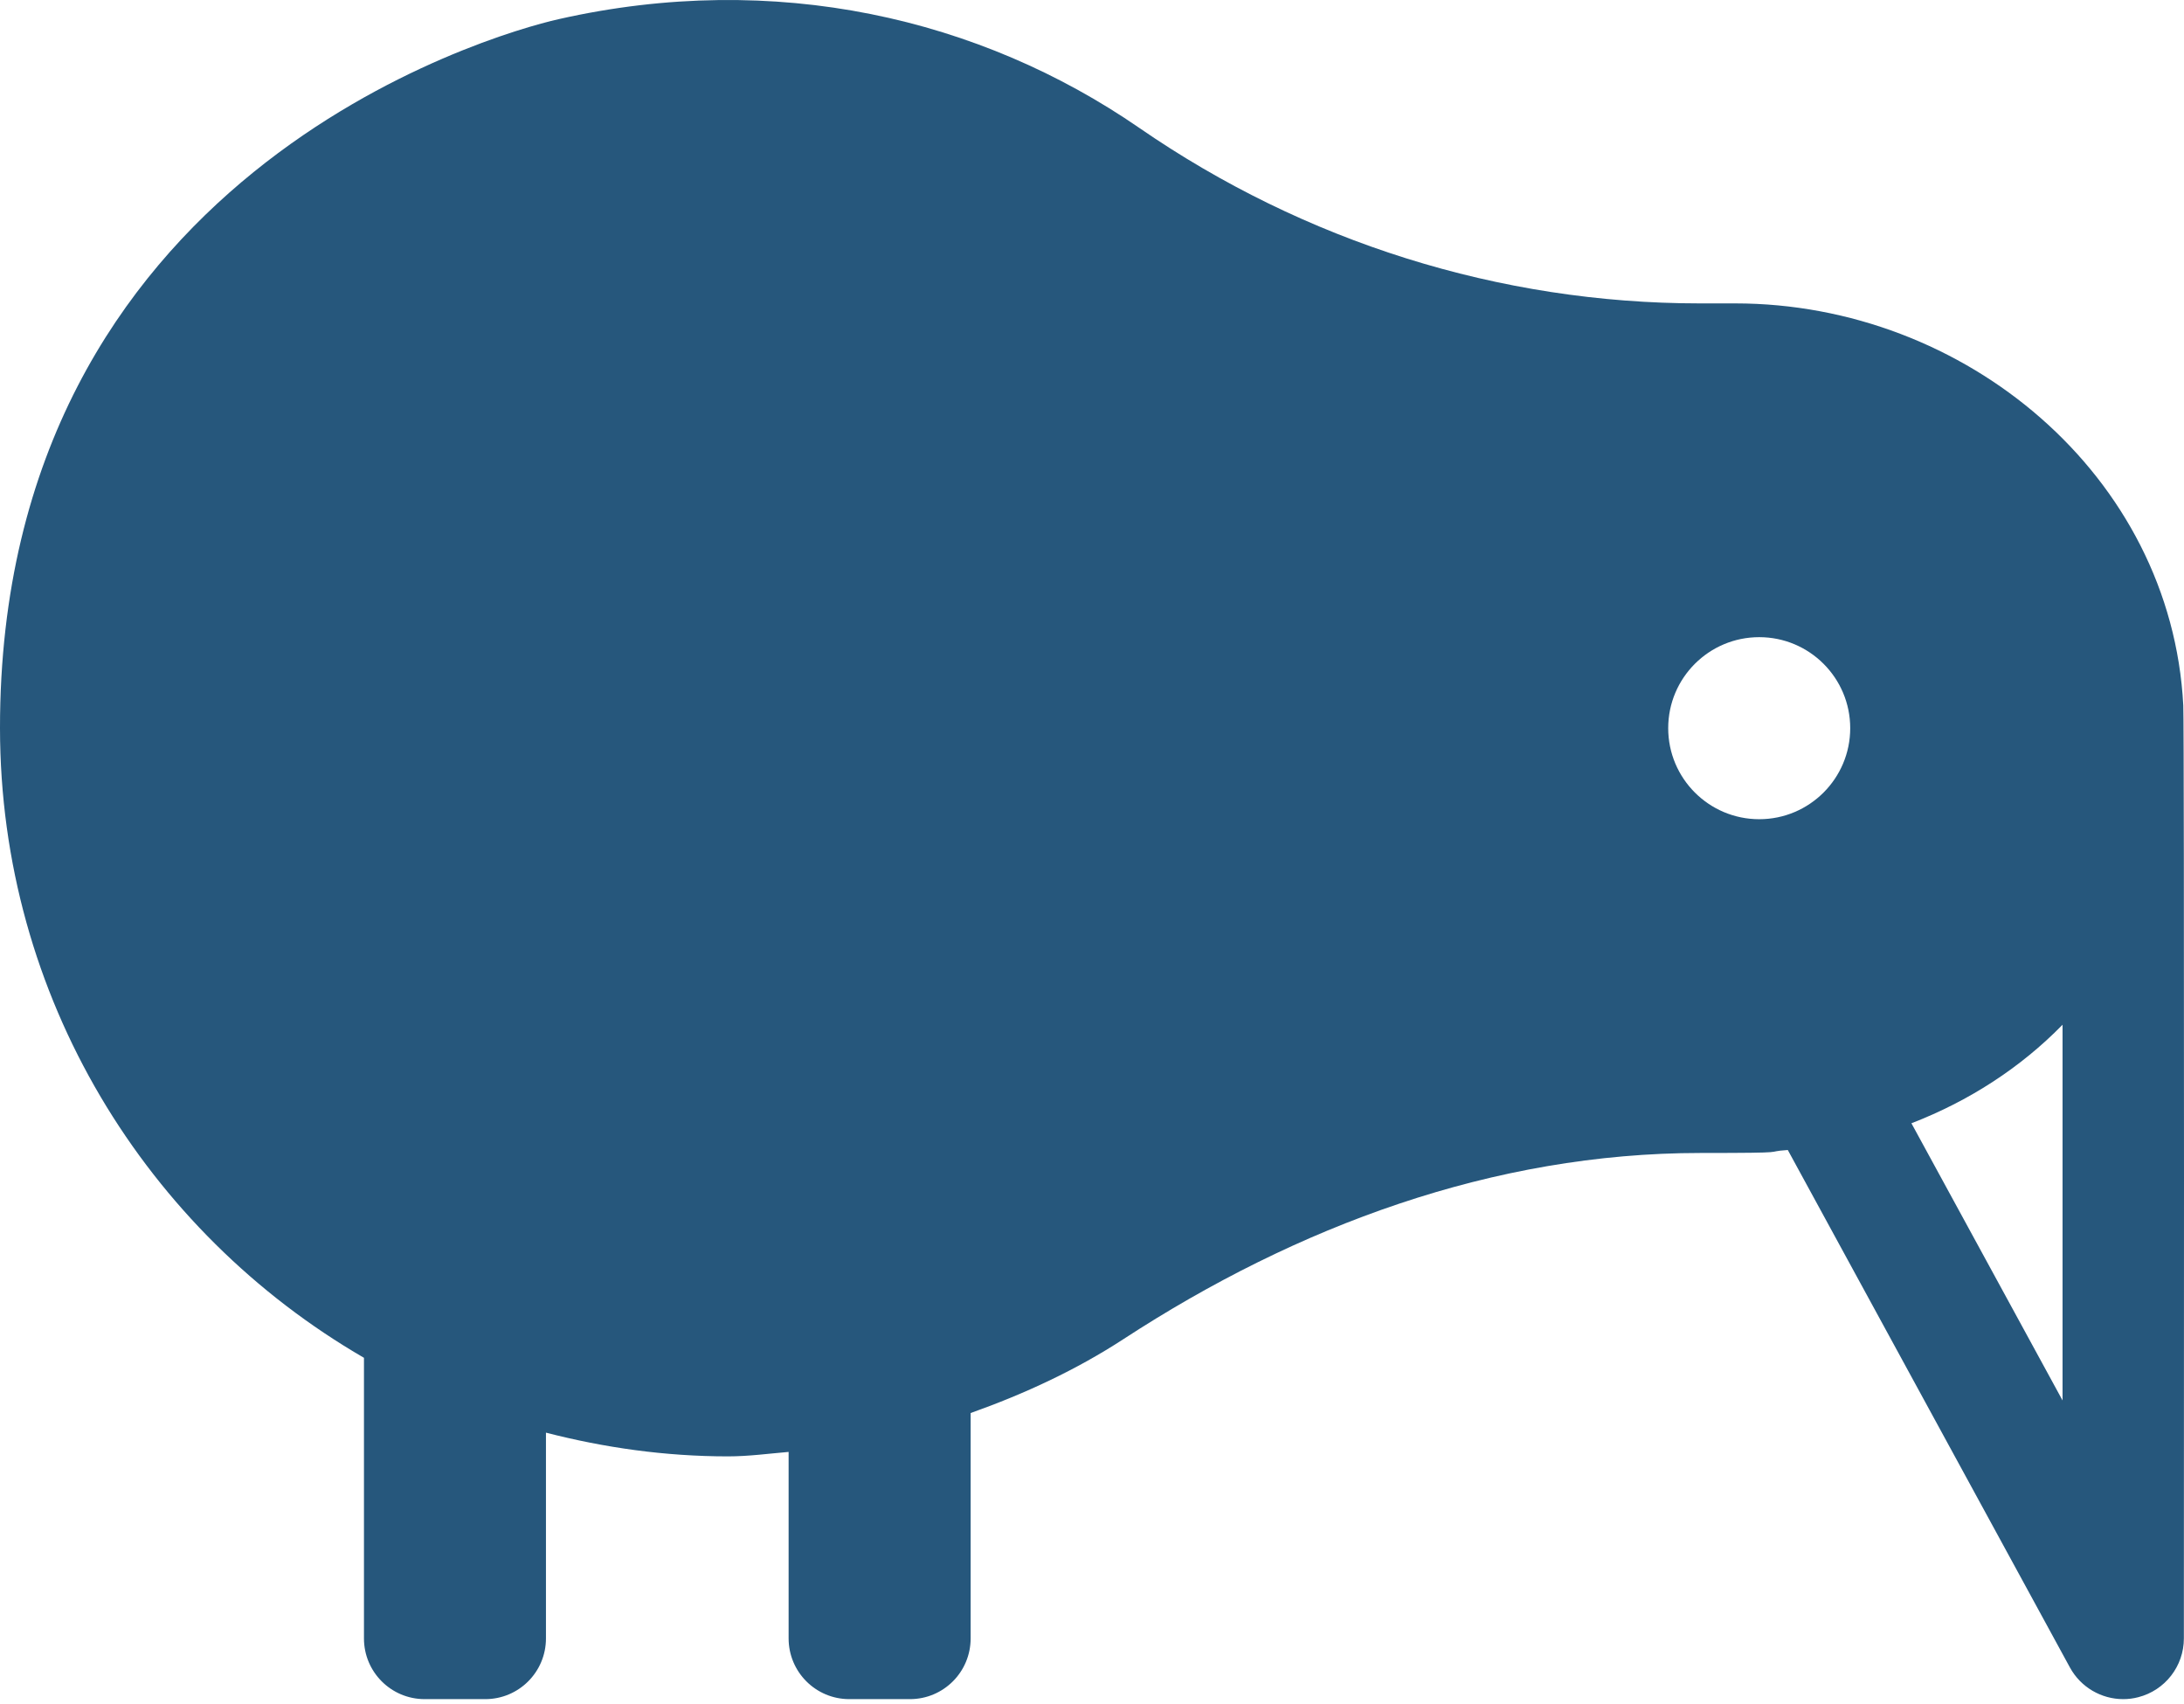 <svg width="100" height="78" viewBox="0 0 100 78" fill="none" xmlns="http://www.w3.org/2000/svg">
<path d="M99.967 32.287C99.416 21.772 89.979 13.888 79.449 13.888H77.823C68.653 13.888 59.724 11.067 52.173 5.86C44.883 0.832 35.5 -1.365 25.575 0.878C22.448 1.582 -0.014 8.027 6.4382e-06 33.332C0.007 45.65 6.715 56.388 16.665 62.153V74.999C16.665 76.534 17.908 77.777 19.443 77.777H22.22C23.755 77.777 24.998 76.534 24.998 74.999V65.579C27.665 66.266 30.45 66.665 33.331 66.665C34.276 66.665 35.186 66.539 36.109 66.461V74.999C36.109 76.534 37.352 77.777 38.887 77.777H41.665C43.2 77.777 44.443 76.534 44.443 74.999V64.681C46.915 63.803 49.283 62.704 51.446 61.294C59.387 56.119 68.378 52.777 77.857 52.777C82.281 52.777 80.637 52.723 81.859 52.641L94.777 76.329C95.274 77.237 96.218 77.777 97.217 77.777C97.444 77.777 97.675 77.749 97.902 77.69C99.133 77.377 99.994 76.268 99.994 74.999C99.994 74.999 100.019 33.291 99.967 32.287ZM80.55 37.499C78.25 37.499 76.383 35.633 76.383 33.332C76.383 31.03 78.25 29.166 80.55 29.166C82.85 29.166 84.717 31.03 84.717 33.332C84.717 35.633 82.85 37.499 80.55 37.499ZM94.439 64.105L87.519 51.417C90.144 50.405 92.507 48.883 94.439 46.907V64.105Z" fill="#26577C"/>
</svg>
